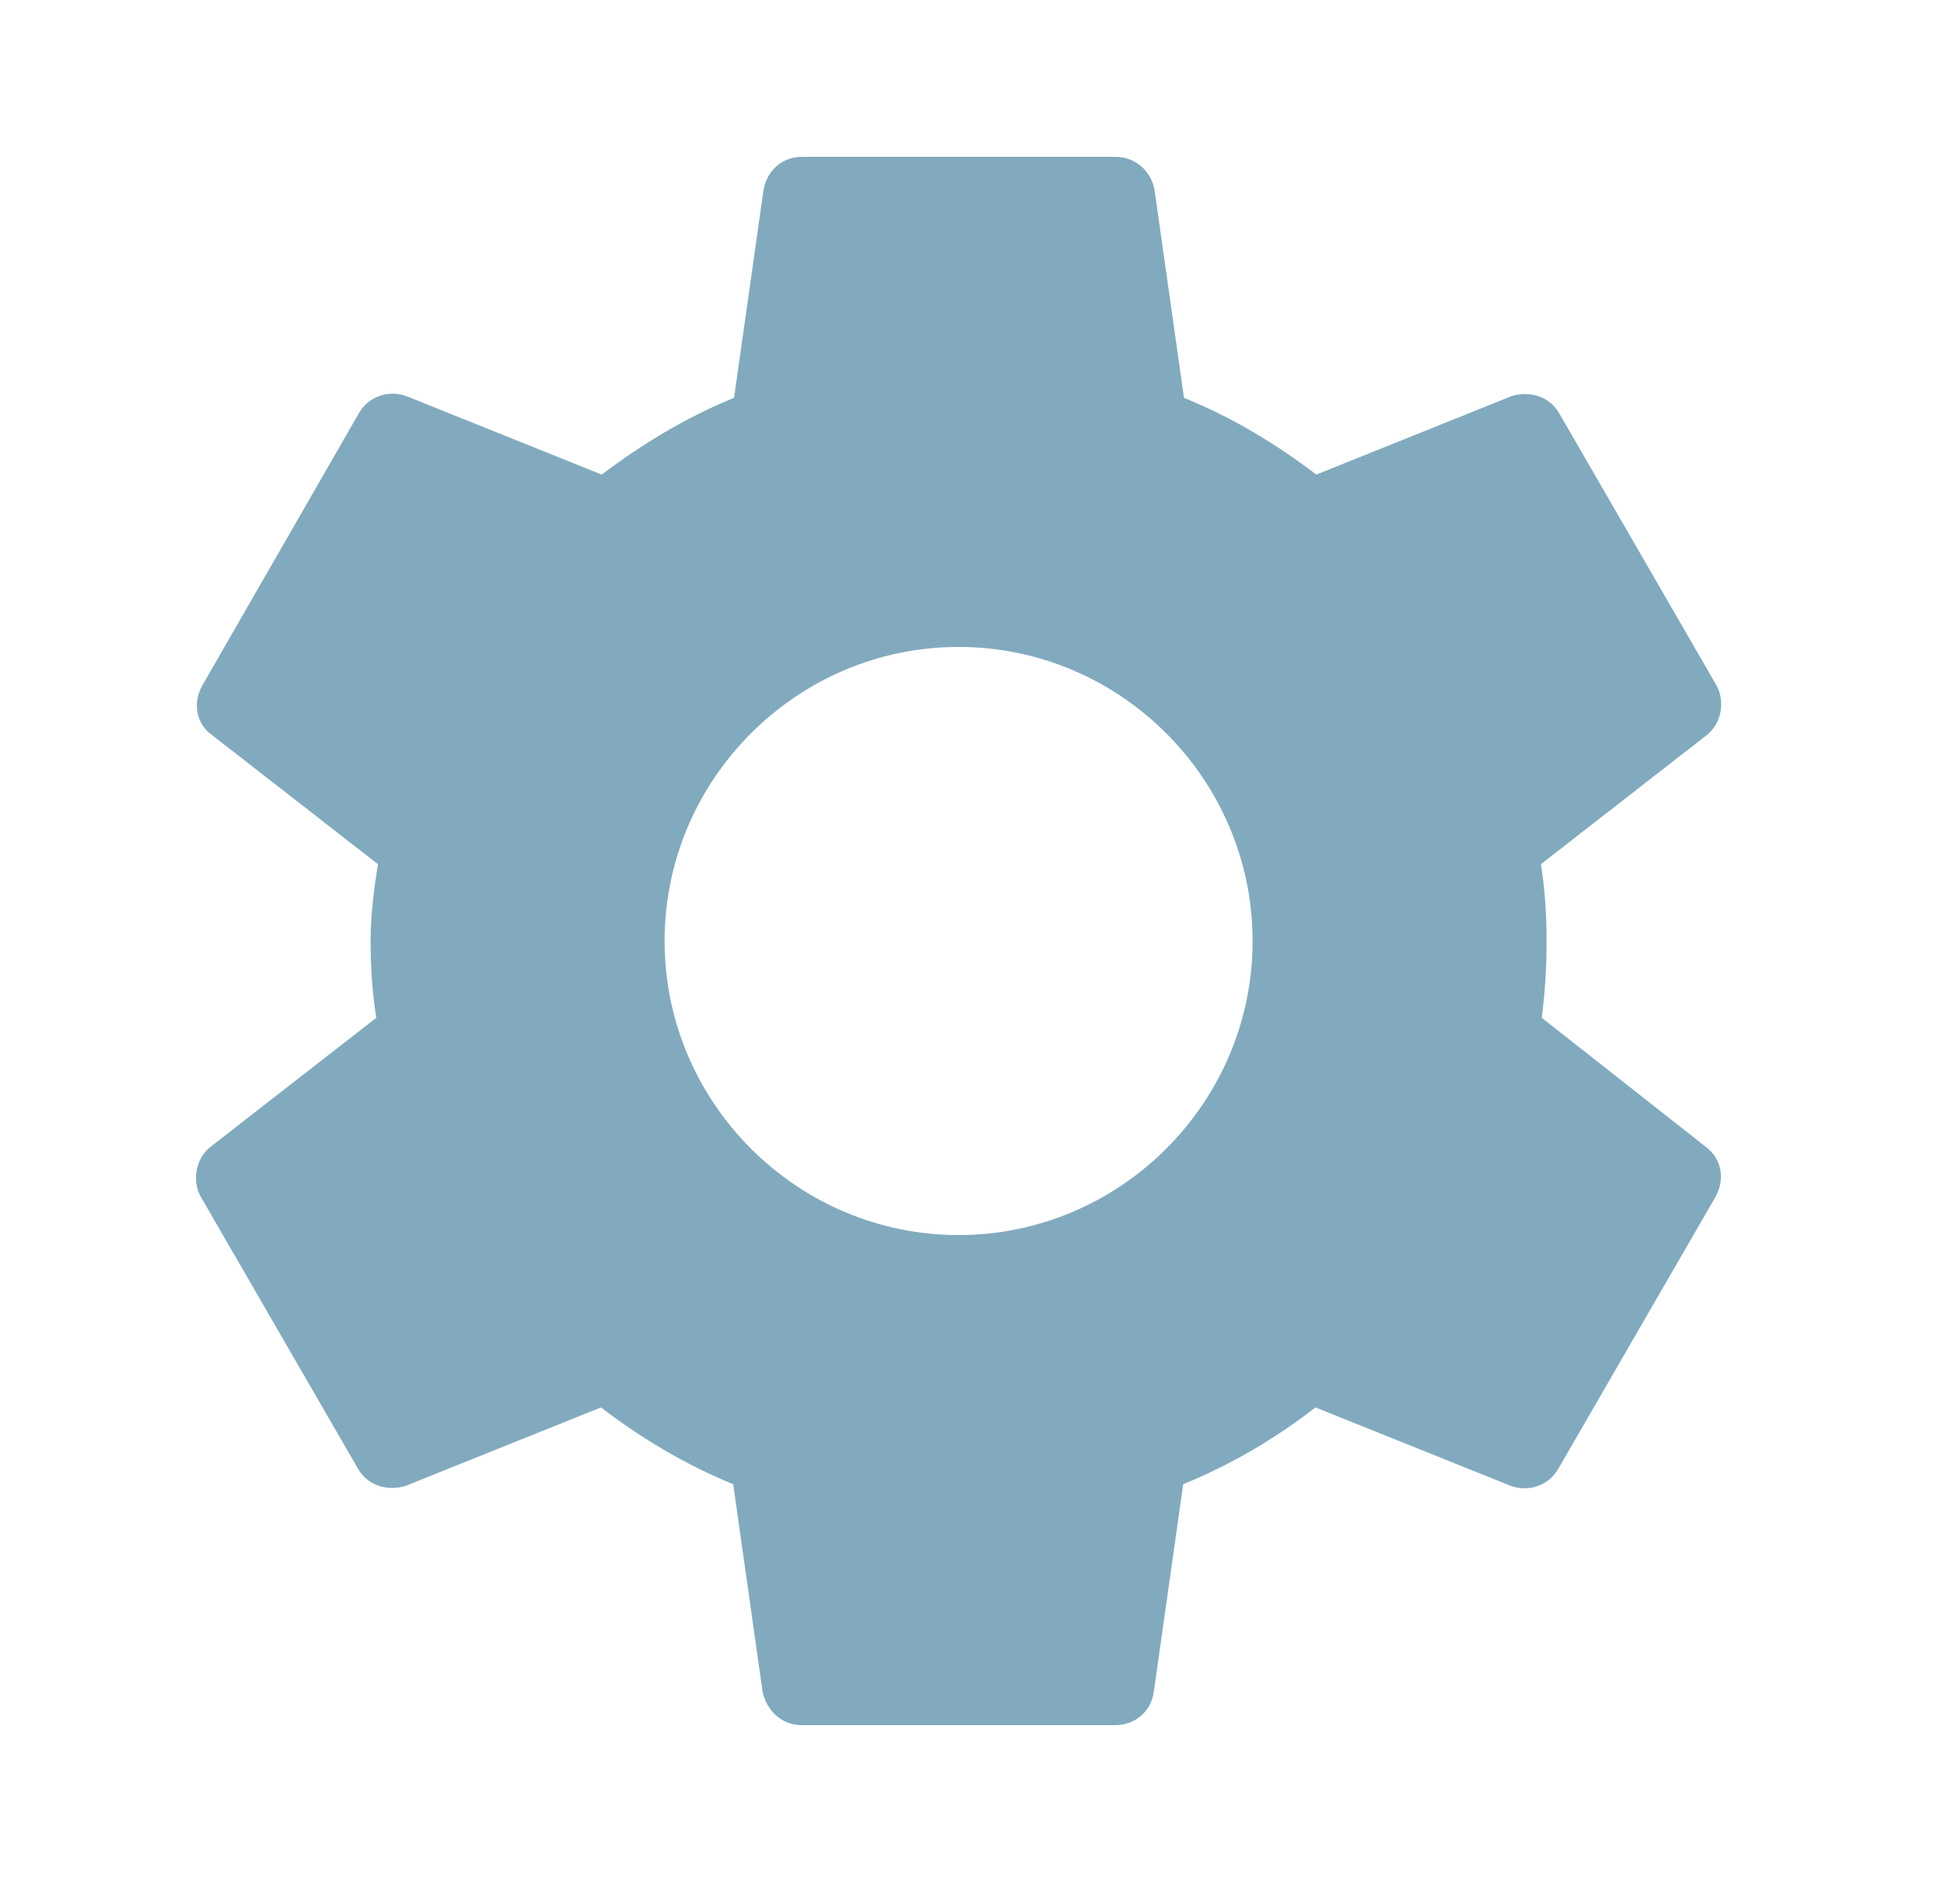 <svg width="25" height="24" viewBox="0 0 25 24" fill="none" xmlns="http://www.w3.org/2000/svg">
<path d="M19.665 12.979C19.706 12.667 19.727 12.344 19.727 12C19.727 11.667 19.706 11.333 19.654 11.021L21.769 9.375C21.956 9.229 22.008 8.948 21.894 8.74L19.894 5.281C19.769 5.052 19.508 4.979 19.279 5.052L16.79 6.052C16.269 5.656 15.717 5.323 15.102 5.073L14.727 2.427C14.685 2.177 14.477 2 14.227 2H10.227C9.977 2 9.779 2.177 9.738 2.427L9.363 5.073C8.748 5.323 8.185 5.667 7.675 6.052L5.185 5.052C4.956 4.969 4.696 5.052 4.571 5.281L2.581 8.74C2.456 8.958 2.498 9.229 2.706 9.375L4.821 11.021C4.769 11.333 4.727 11.677 4.727 12C4.727 12.323 4.748 12.667 4.8 12.979L2.685 14.625C2.498 14.771 2.446 15.052 2.56 15.26L4.56 18.719C4.685 18.948 4.946 19.021 5.175 18.948L7.665 17.948C8.185 18.344 8.738 18.677 9.352 18.927L9.727 21.573C9.779 21.823 9.977 22 10.227 22H14.227C14.477 22 14.685 21.823 14.717 21.573L15.092 18.927C15.706 18.677 16.269 18.344 16.779 17.948L19.269 18.948C19.498 19.031 19.758 18.948 19.883 18.719L21.883 15.26C22.008 15.031 21.956 14.771 21.758 14.625L19.665 12.979ZM12.227 15.75C10.165 15.75 8.477 14.062 8.477 12C8.477 9.938 10.165 8.25 12.227 8.25C14.29 8.25 15.977 9.938 15.977 12C15.977 14.062 14.29 15.75 12.227 15.75Z" fill="#82AABE"/>
</svg>
